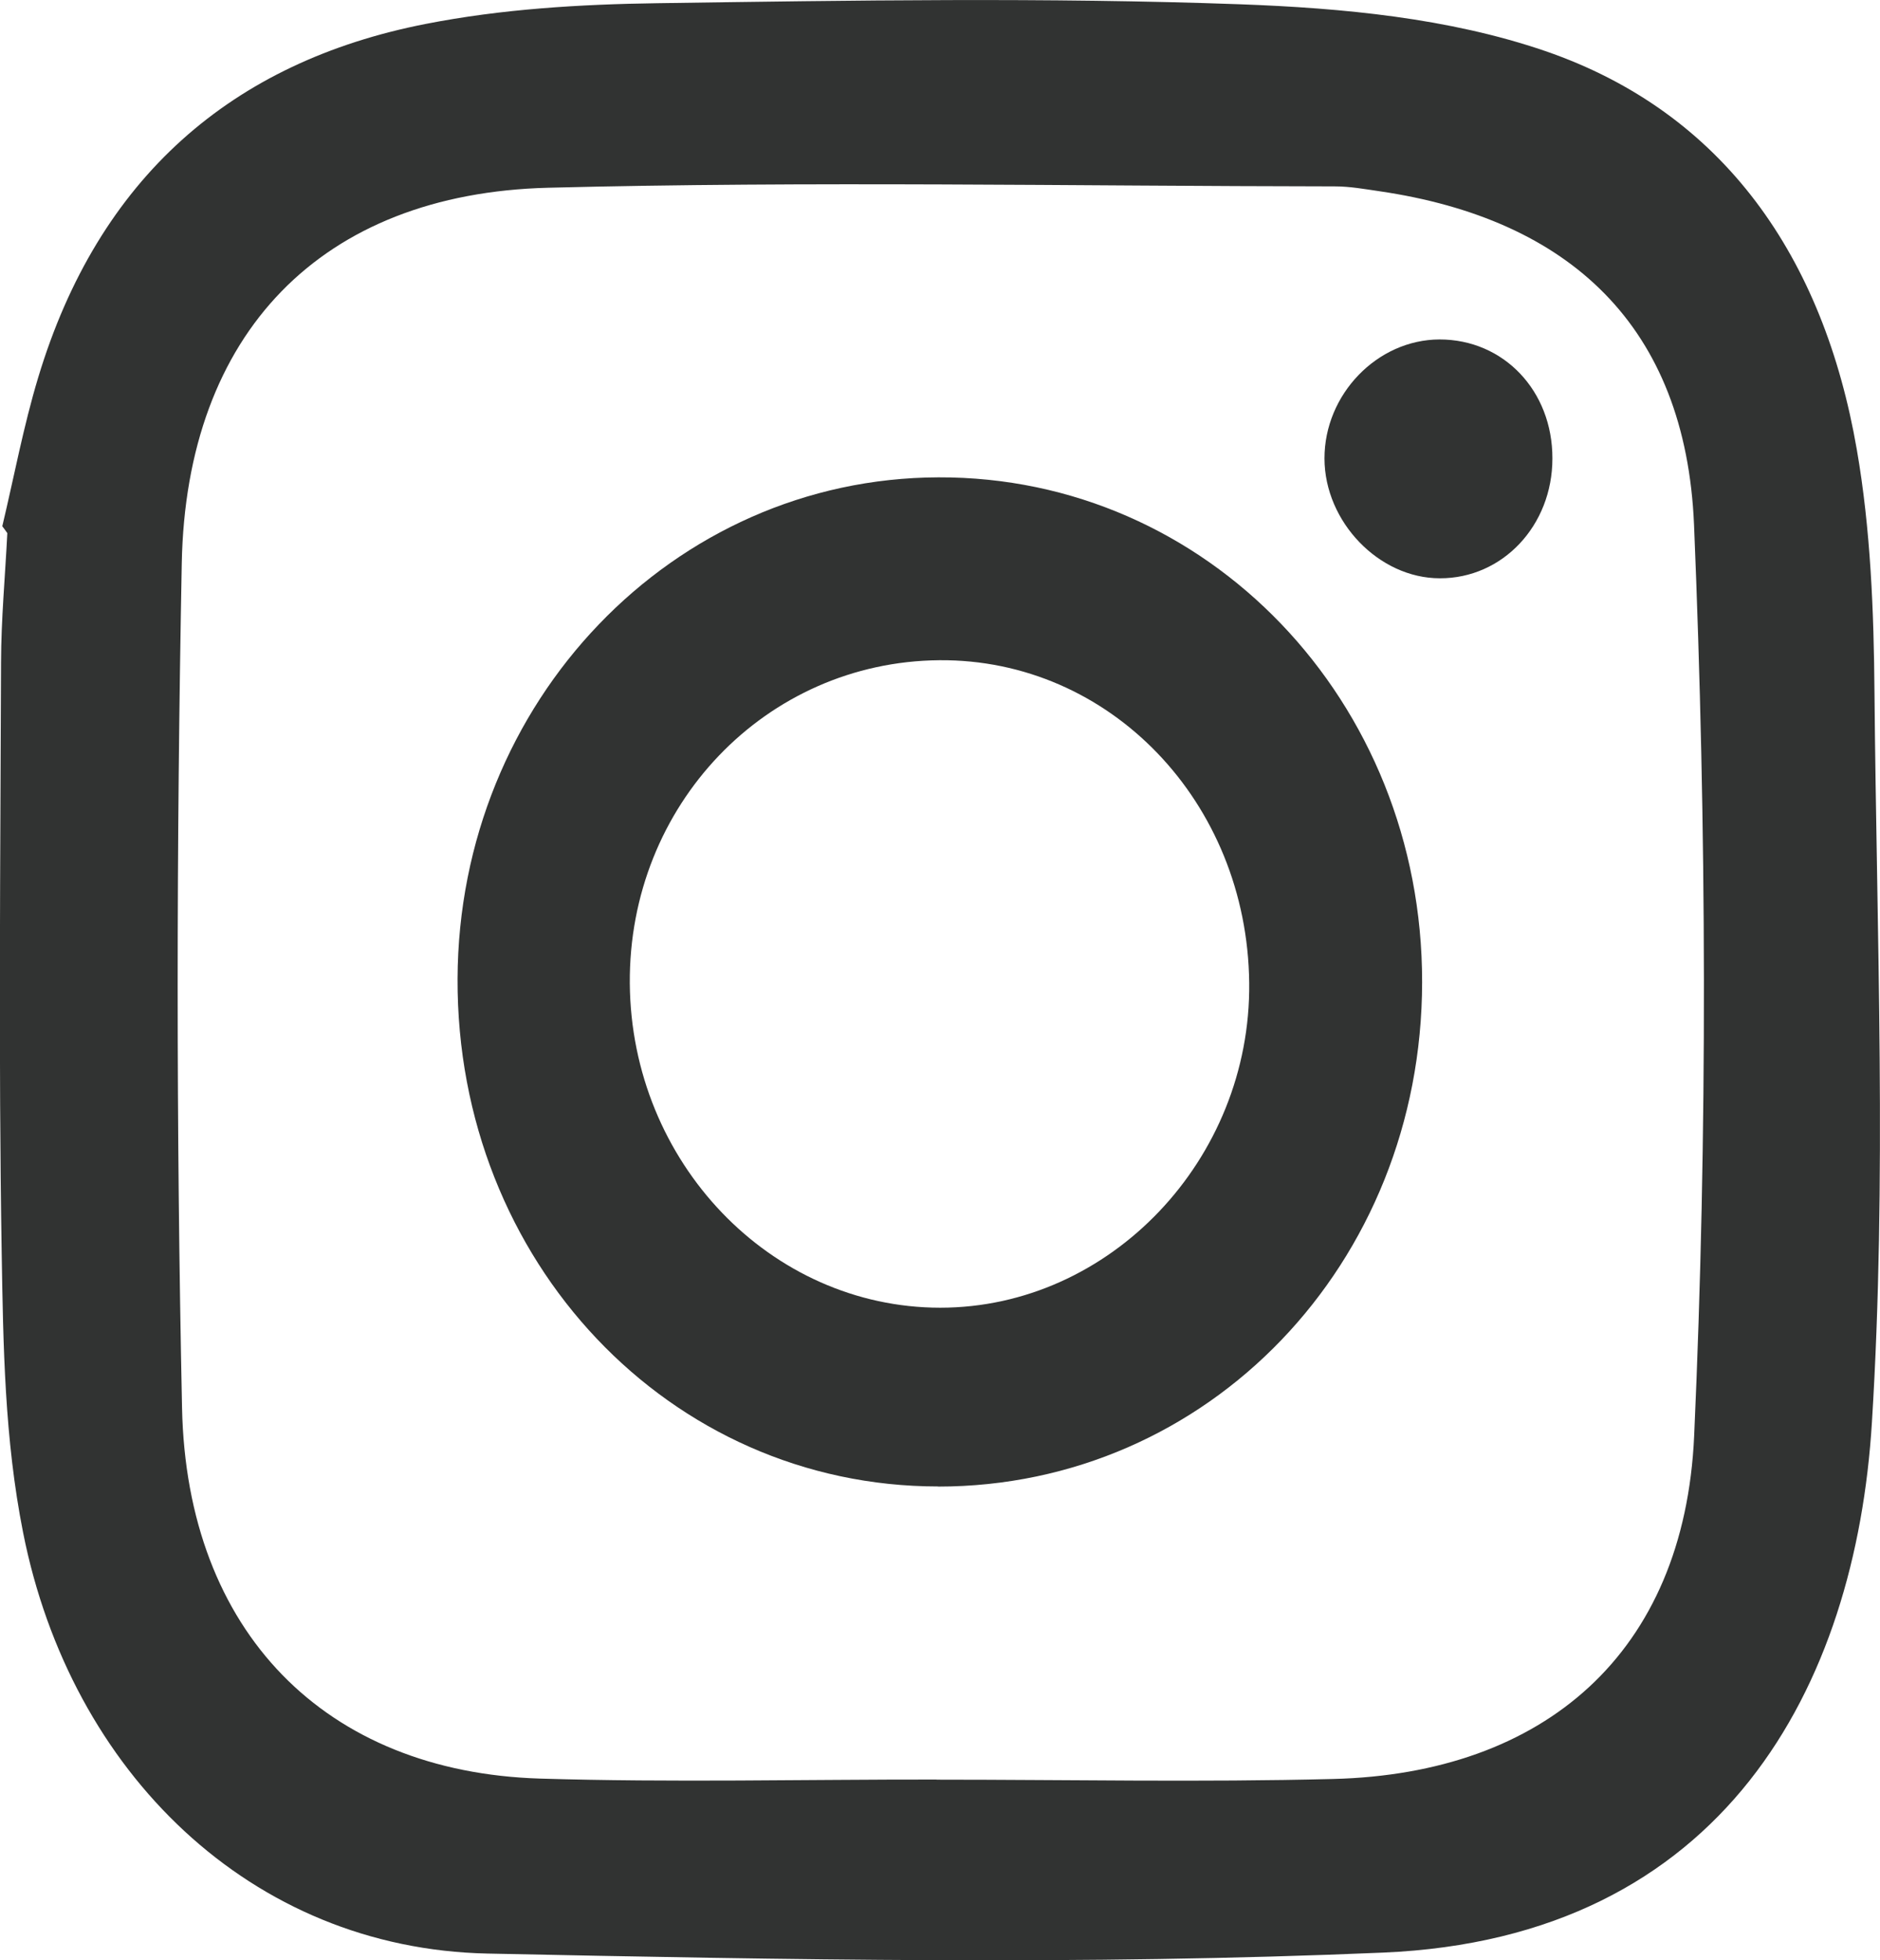 <svg width="47" height="49" viewBox="0 0 47 49" fill="none" xmlns="http://www.w3.org/2000/svg">
<g clip-path="url(#clip0_1433_1269)">
<path d="M0.058 13.151C0.353 11.911 0.587 10.655 0.953 9.442C2.46 4.437 5.801 1.545 10.643 0.598C12.542 0.225 14.504 0.107 16.441 0.08C21.296 0.01 26.157 -0.067 31.006 0.107C33.565 0.201 36.22 0.45 38.631 1.276C43.108 2.815 45.593 6.449 46.42 11.236C46.766 13.225 46.846 15.287 46.862 17.316C46.917 23.396 47.174 29.497 46.798 35.553C46.394 42.134 43.111 48.446 34.575 48.808C27.122 49.127 19.648 48.986 12.189 48.832C6.282 48.708 1.767 44.31 0.578 38.311C0.113 35.966 0.081 33.645 0.042 31.311C-0.038 26.393 0.01 21.471 0.026 16.554C0.029 15.479 0.129 14.4 0.183 13.326C0.141 13.268 0.1 13.208 0.055 13.151H0.058ZM23.412 44.485C26.718 44.485 30.024 44.552 33.327 44.468C38.596 44.337 42.11 41.334 42.354 35.889C42.694 28.314 42.665 20.699 42.351 13.121C42.142 8.146 39.234 5.475 34.485 4.78C34.116 4.726 33.744 4.659 33.372 4.659C26.814 4.652 20.254 4.525 13.703 4.693C8.033 4.837 4.653 8.324 4.544 14.085C4.41 21.119 4.403 28.16 4.551 35.19C4.666 40.8 8.139 44.294 13.5 44.458C16.803 44.559 20.109 44.478 23.415 44.482L23.412 44.485Z" fill="#313332"/>
<path d="M23.454 37.156C16.736 37.156 11.413 31.532 11.439 24.468C11.464 17.538 16.823 11.952 23.46 11.932C30.181 11.908 35.559 17.521 35.553 24.549C35.546 31.596 30.207 37.159 23.451 37.159L23.454 37.156ZM23.483 16.503C19.144 16.541 15.713 20.128 15.745 24.582C15.78 29.05 19.26 32.685 23.505 32.688C27.751 32.688 31.278 28.983 31.23 24.569C31.182 20.044 27.741 16.467 23.48 16.503H23.483Z" fill="#313332"/>
<path d="M38.81 11.462C38.81 13.138 37.563 14.461 35.995 14.455C34.475 14.455 33.115 13.044 33.112 11.462C33.109 9.859 34.43 8.489 35.989 8.485C37.592 8.485 38.814 9.769 38.81 11.458V11.462Z" fill="#313332"/>
</g>
<defs>
<clipPath id="clip0_1433_1269">
<rect width="47" height="49" fill="white"/>
</clipPath>
</defs>
</svg>
